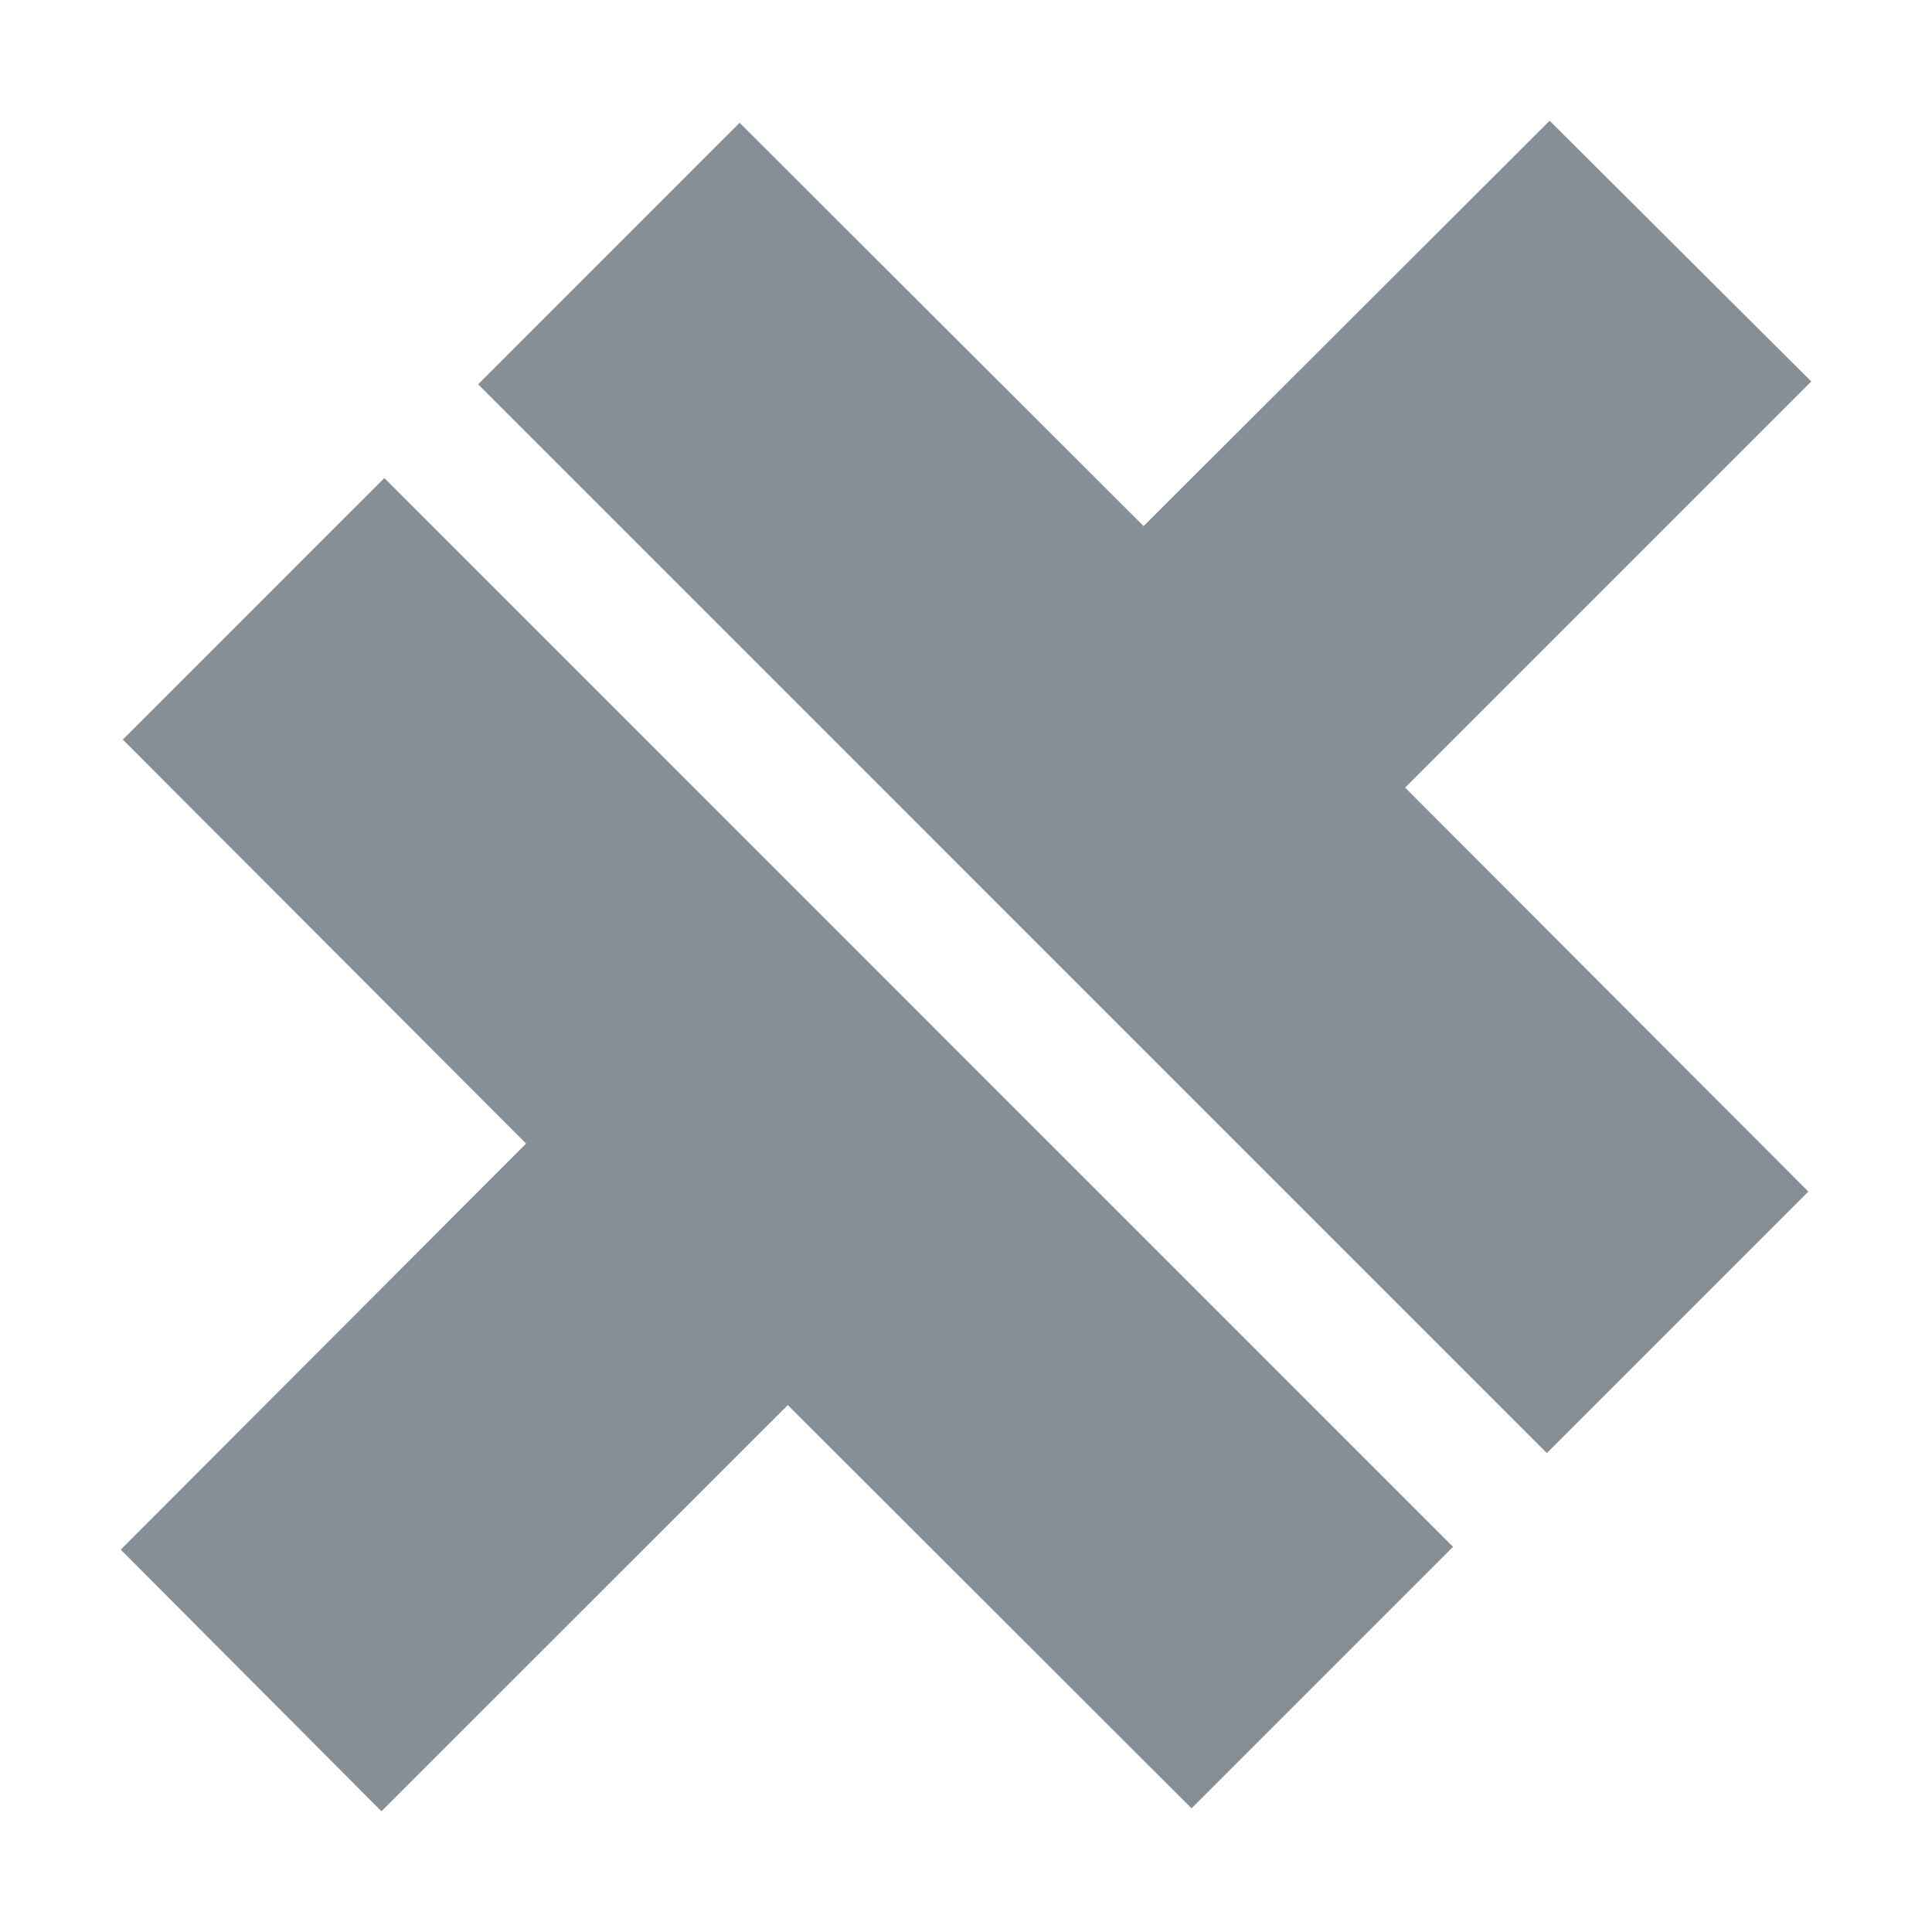 <svg xmlns="http://www.w3.org/2000/svg" xmlns:xlink="http://www.w3.org/1999/xlink" aria-hidden="true" focusable="false" width="1em" height="1em" style="-ms-transform: rotate(360deg); -webkit-transform: rotate(360deg); transform: rotate(360deg);" preserveAspectRatio="xMidYMid meet" viewBox="0 0 512 512"><path d="M480 101.09L372.37 208.72l106.86 107.06l-69.3 69.3l-283.22-283.23L196 32.54l107.07 106.88L410.67 32z" fill="#868e96"/><path d="M32.55 196l69.3-69.31l283.22 283.24l-69.3 69.3l-107-106.87L101.08 480L32 410.67l107.42-107.61z" fill="#868e96"/></svg>